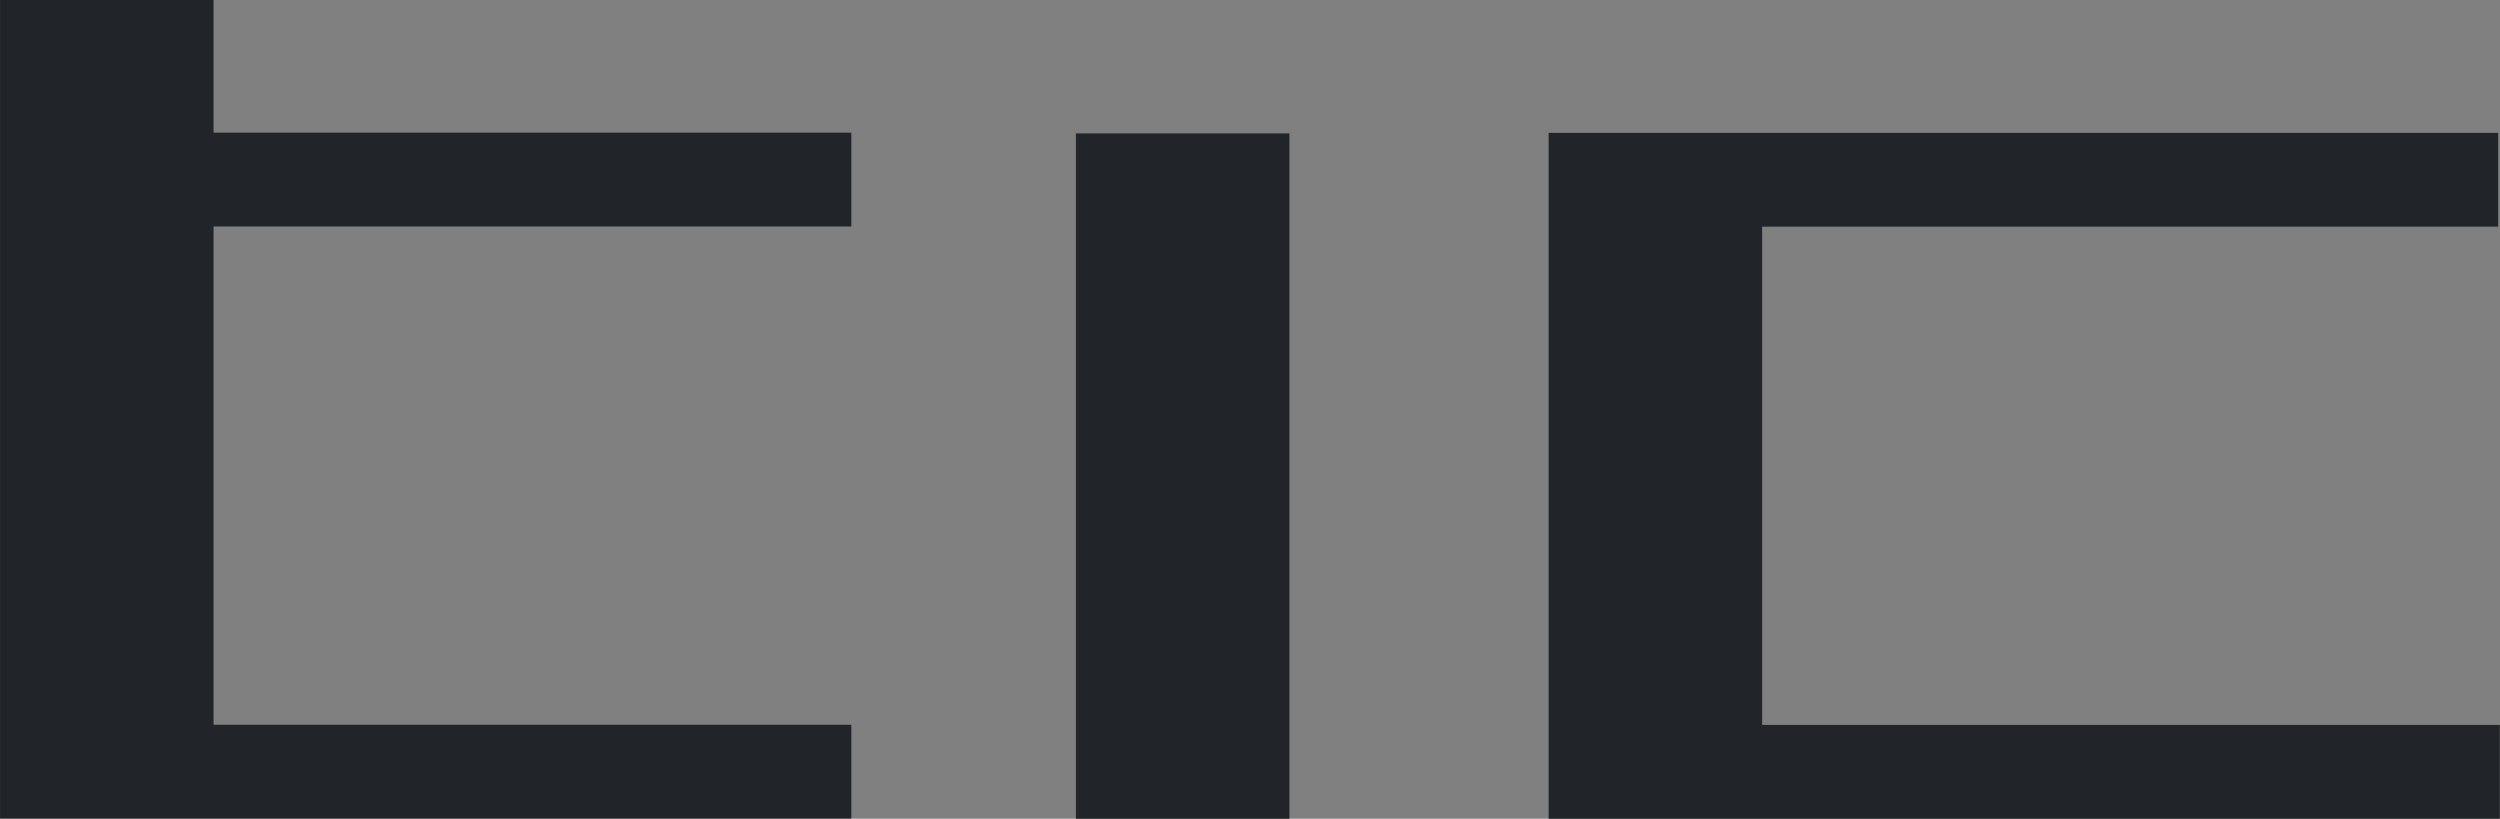 <?xml version="1.0" encoding="UTF-8" standalone="no"?>
<!-- Created with Inkscape (http://www.inkscape.org/) -->

<svg
   version="1.1"
   id="svg1"
   width="263.155"
   height="86.185"
   viewBox="0 0 263.155 86.185"
   sodipodi:docname="logo-vectors.ai"
   xmlns:inkscape="http://www.inkscape.org/namespaces/inkscape"
   xmlns:sodipodi="http://sodipodi.sourceforge.net/DTD/sodipodi-0.dtd"
   xmlns="http://www.w3.org/2000/svg"
   xmlns:svg="http://www.w3.org/2000/svg">
  <rect x="0" y="0" width="263.155" height="86.185" fill="#808080" stroke="none"/>
  <defs
     id="defs1" />
  <sodipodi:namedview
     id="namedview1"
     pagecolor="#ffffff"
     bordercolor="#000000"
     borderopacity="0.25"
     inkscape:showpageshadow="2"
     inkscape:pageopacity="0.0"
     inkscape:pagecheckerboard="0"
     inkscape:deskcolor="#d1d1d1">
    <inkscape:page
       x="0"
       y="0"
       inkscape:label="1"
       id="page1"
       width="263.155"
       height="86.185"
       margin="0"
       bleed="0" />
    <inkscape:page
       x="548.245"
       y="-236.907"
       inkscape:label="2"
       id="page4"
       width="793.333"
       height="560"
       margin="0"
       bleed="0" />
  </sodipodi:namedview>
  <g
     id="layer-MC0"
     inkscape:groupmode="layer"
     inkscape:label="Laag 1"
     transform="translate(-265.089,-236.907)">
    <path
       id="path2"
       d="m 283.826,177.681 h 16.862 v 54.163 h -16.862 z"
       style="fill:#212529;fill-opacity:1;fill-rule:nonzero;stroke:none"
       transform="matrix(1.333,0,0,-1.333,0,560)" />
    <path
       id="path3"
       d="m 0,0 v 39.345 h 58.123 v 7.408 H -16.862 V -7.41 H 58.251 V 0 Z"
       style="fill:#212529;fill-opacity:1;fill-rule:nonzero;stroke:none"
       transform="matrix(1.333,0,0,-1.333,450.576,313.213)" />
    <path
       id="path4"
       d="m 0,0 h -16.862 v -64.639 h 67.224 v 7.41 H 0 v 39.345 h 50.362 v 7.408 H 0 Z"
       style="fill:#212529;fill-opacity:1;fill-rule:nonzero;stroke:none"
       transform="matrix(1.333,0,0,-1.333,287.571,236.907)" />
    <path
       id="path5"
       d="M 0,0 H 595 V 420 H 0 Z"
       style="fill:#212529;fill-opacity:1;fill-rule:nonzero;stroke:none"
       transform="matrix(1.333,0,0,-1.333,813.333,560)" />
    <path
       id="path6"
       d="m 283.826,177.681 h 16.862 v 54.163 h -16.862 z"
       style="fill:#fcfcfc;fill-opacity:1;fill-rule:nonzero;stroke:none"
       transform="matrix(1.333,0,0,-1.333,813.333,560)" />
    <path
       id="path7"
       d="m 0,0 v 39.345 h 58.123 v 7.408 H -16.862 V -7.41 H 58.251 V 0 Z"
       style="fill:#fcfcfc;fill-opacity:1;fill-rule:nonzero;stroke:none"
       transform="matrix(1.333,0,0,-1.333,1263.909,313.213)" />
    <path
       id="path8"
       d="m 0,0 h -16.862 v -64.639 h 67.224 v 7.41 H 0 v 39.345 h 50.362 v 7.408 H 0 Z"
       style="fill:#fcfcfc;fill-opacity:1;fill-rule:nonzero;stroke:none"
       transform="matrix(1.333,0,0,-1.333,1100.905,236.907)" />
  </g>
</svg>

